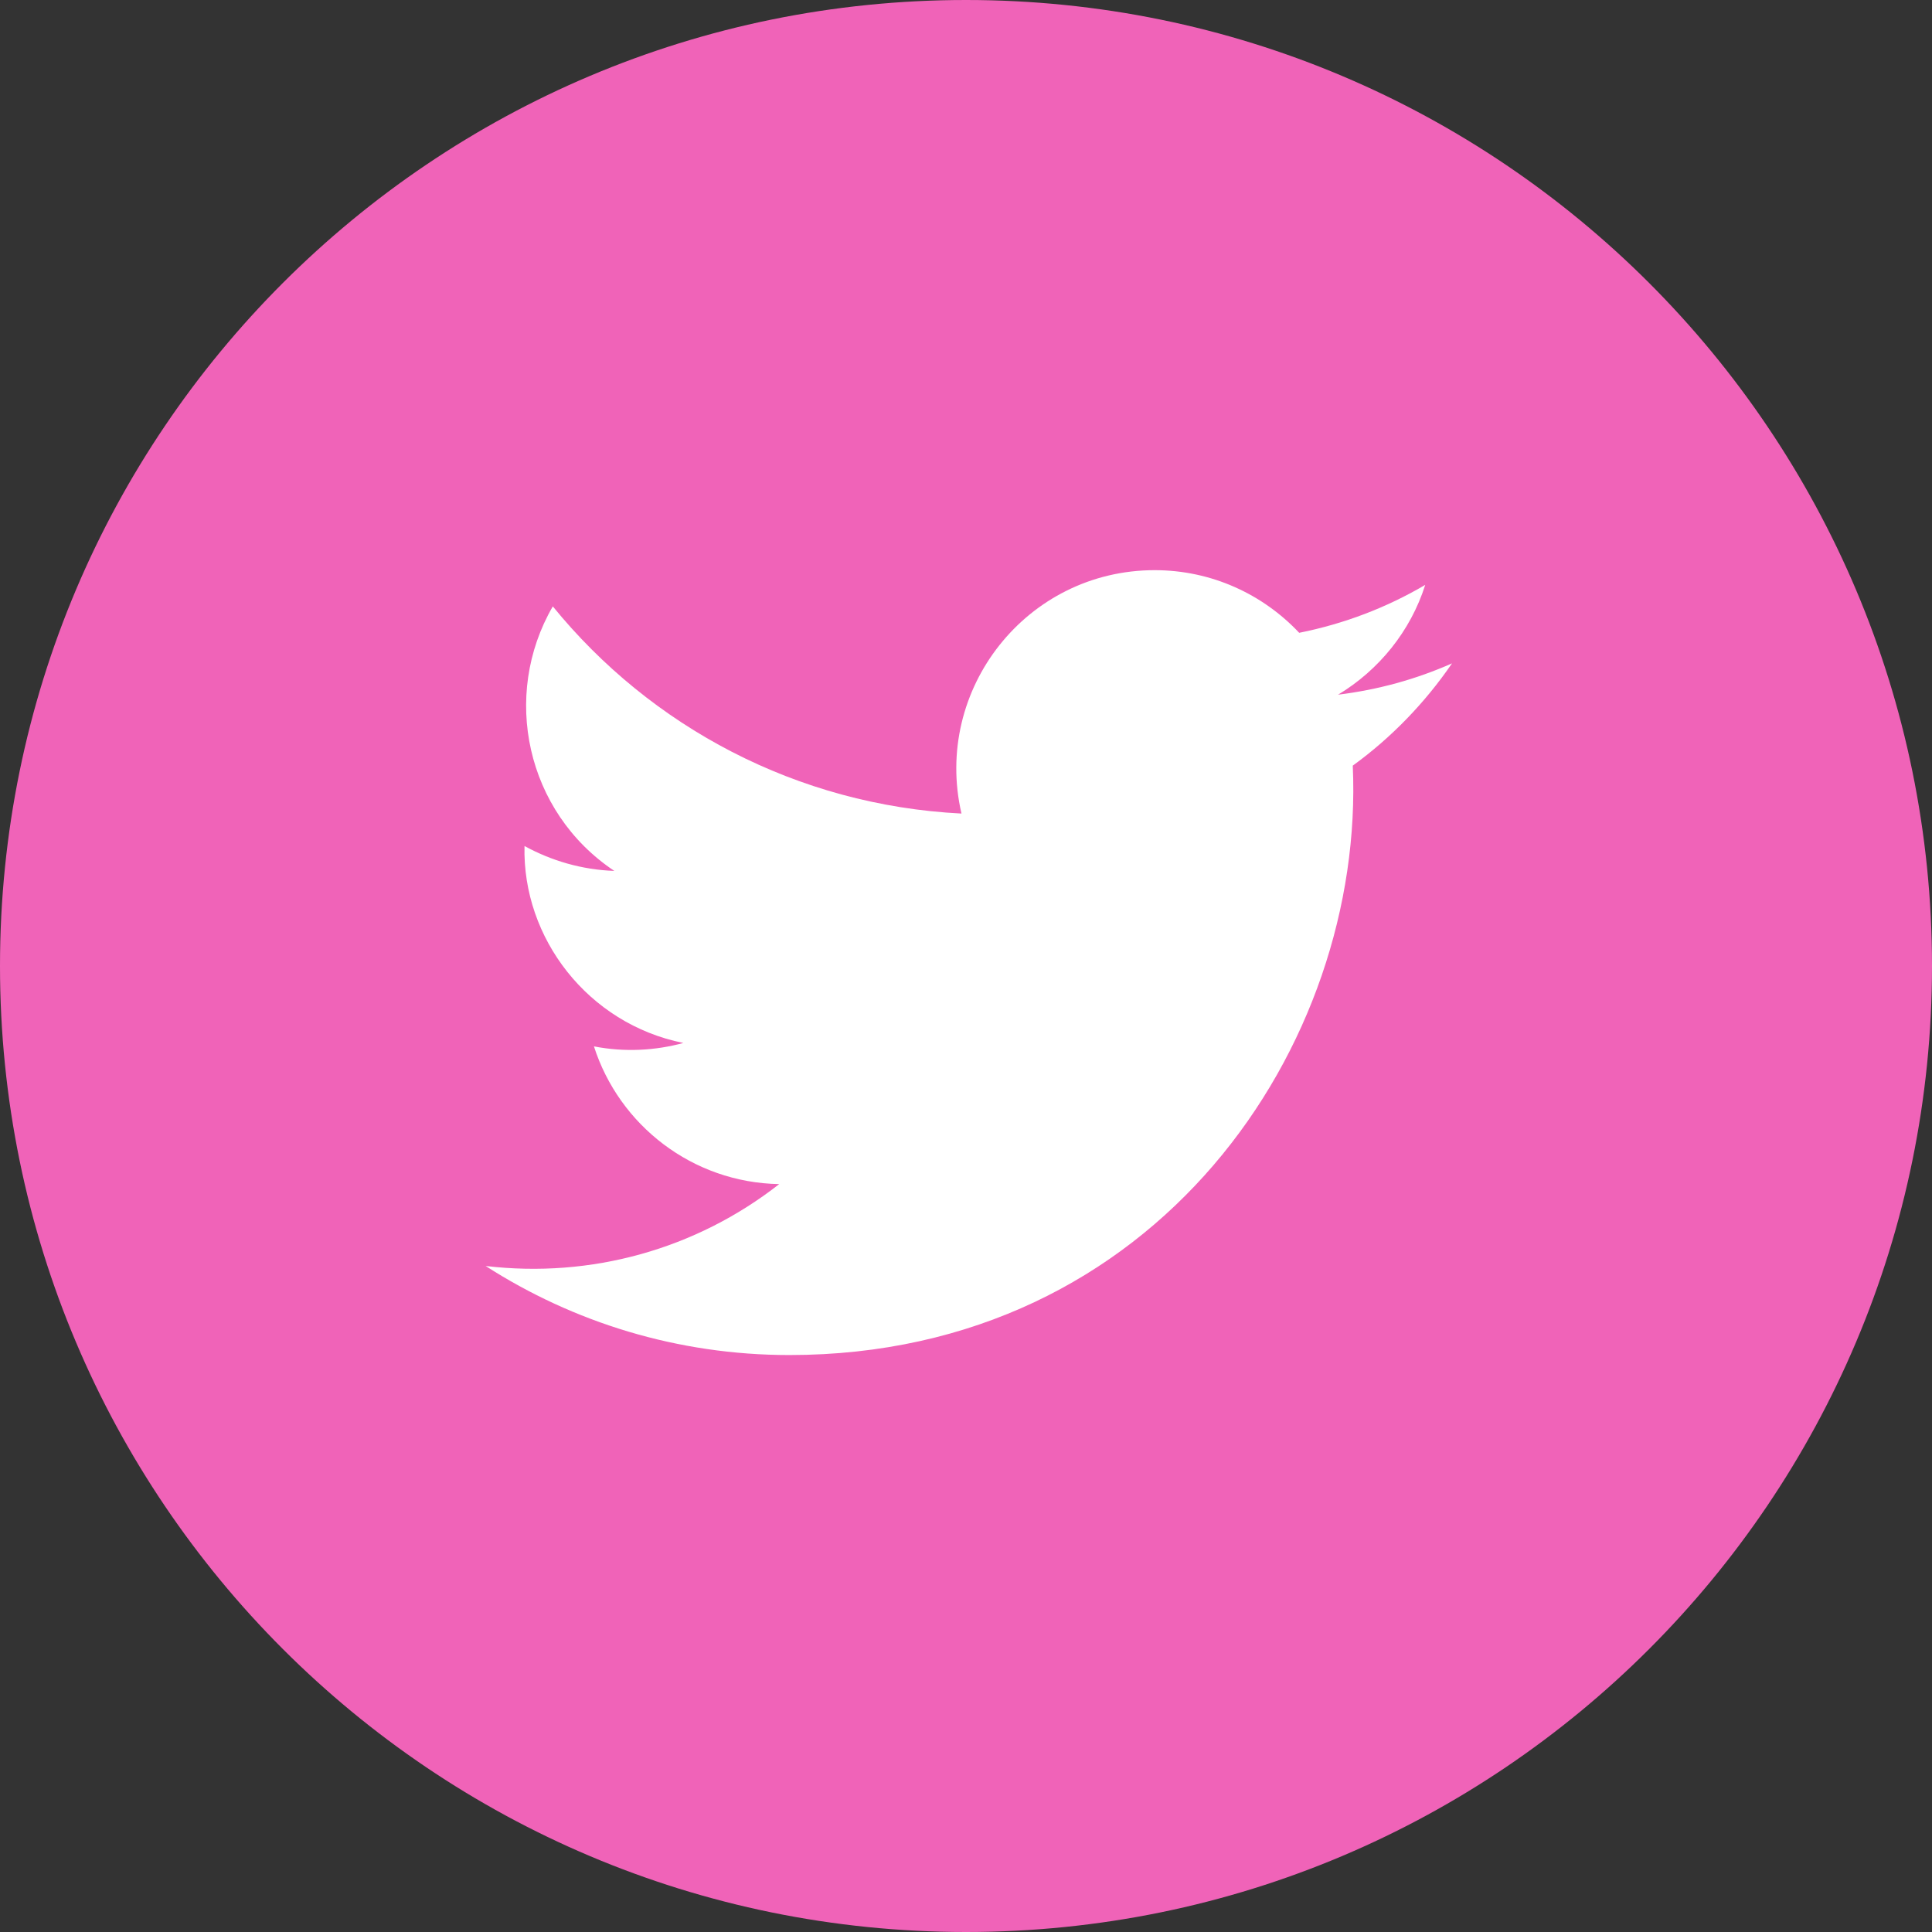 <svg width="512" height="512" xmlns="http://www.w3.org/2000/svg">

 <rect width="100%" height="100%" fill="#333333" stroke="none"/>

 <g>
  <title>background</title>
  <rect fill="none" id="canvas_background" height="402" width="582" y="-1" x="-1"/>
 </g>
 <g>
  <title>Layer 1</title>
  <path id="svg_2" fill="#f063b8" d="m512,256c0,141.4 -114.6,256 -256,256c-141.4,0 -256,-114.6 -256,-256c0,-141.4 114.6,-256 256,-256c141.4,0 256,114.6 256,256z"/>
  <path id="twitter-4-icon_3_" fill="#FFFFFF" d="m358.5,202.9c3.3,73.9 -51.8,156.2 -149.3,156.2c-29.7,0 -57.3,-8.7 -80.5,-23.6c27.9,3.3 55.7,-4.4 77.8,-21.7c-23,-0.4 -42.4,-15.6 -49.1,-36.5c8.2,1.6 16.3,1.1 23.7,-0.9c-25.3,-5.1 -42.7,-27.8 -42.1,-52.2c7.1,3.9 15.2,6.3 23.8,6.6c-23.4,-15.6 -30,-46.5 -16.3,-70.1c25.9,31.8 64.6,52.7 108.3,54.9c-7.6,-32.9 17.3,-64.5 51.2,-64.5c15.1,0 28.7,6.4 38.3,16.6c12,-2.4 23.2,-6.7 33.4,-12.7c-3.9,12.3 -12.3,22.6 -23.1,29.1c10.6,-1.3 20.7,-4.1 30.2,-8.3c-7.2,10.5 -16.1,19.7 -26.3,27.1z"/>
 </g>
</svg>